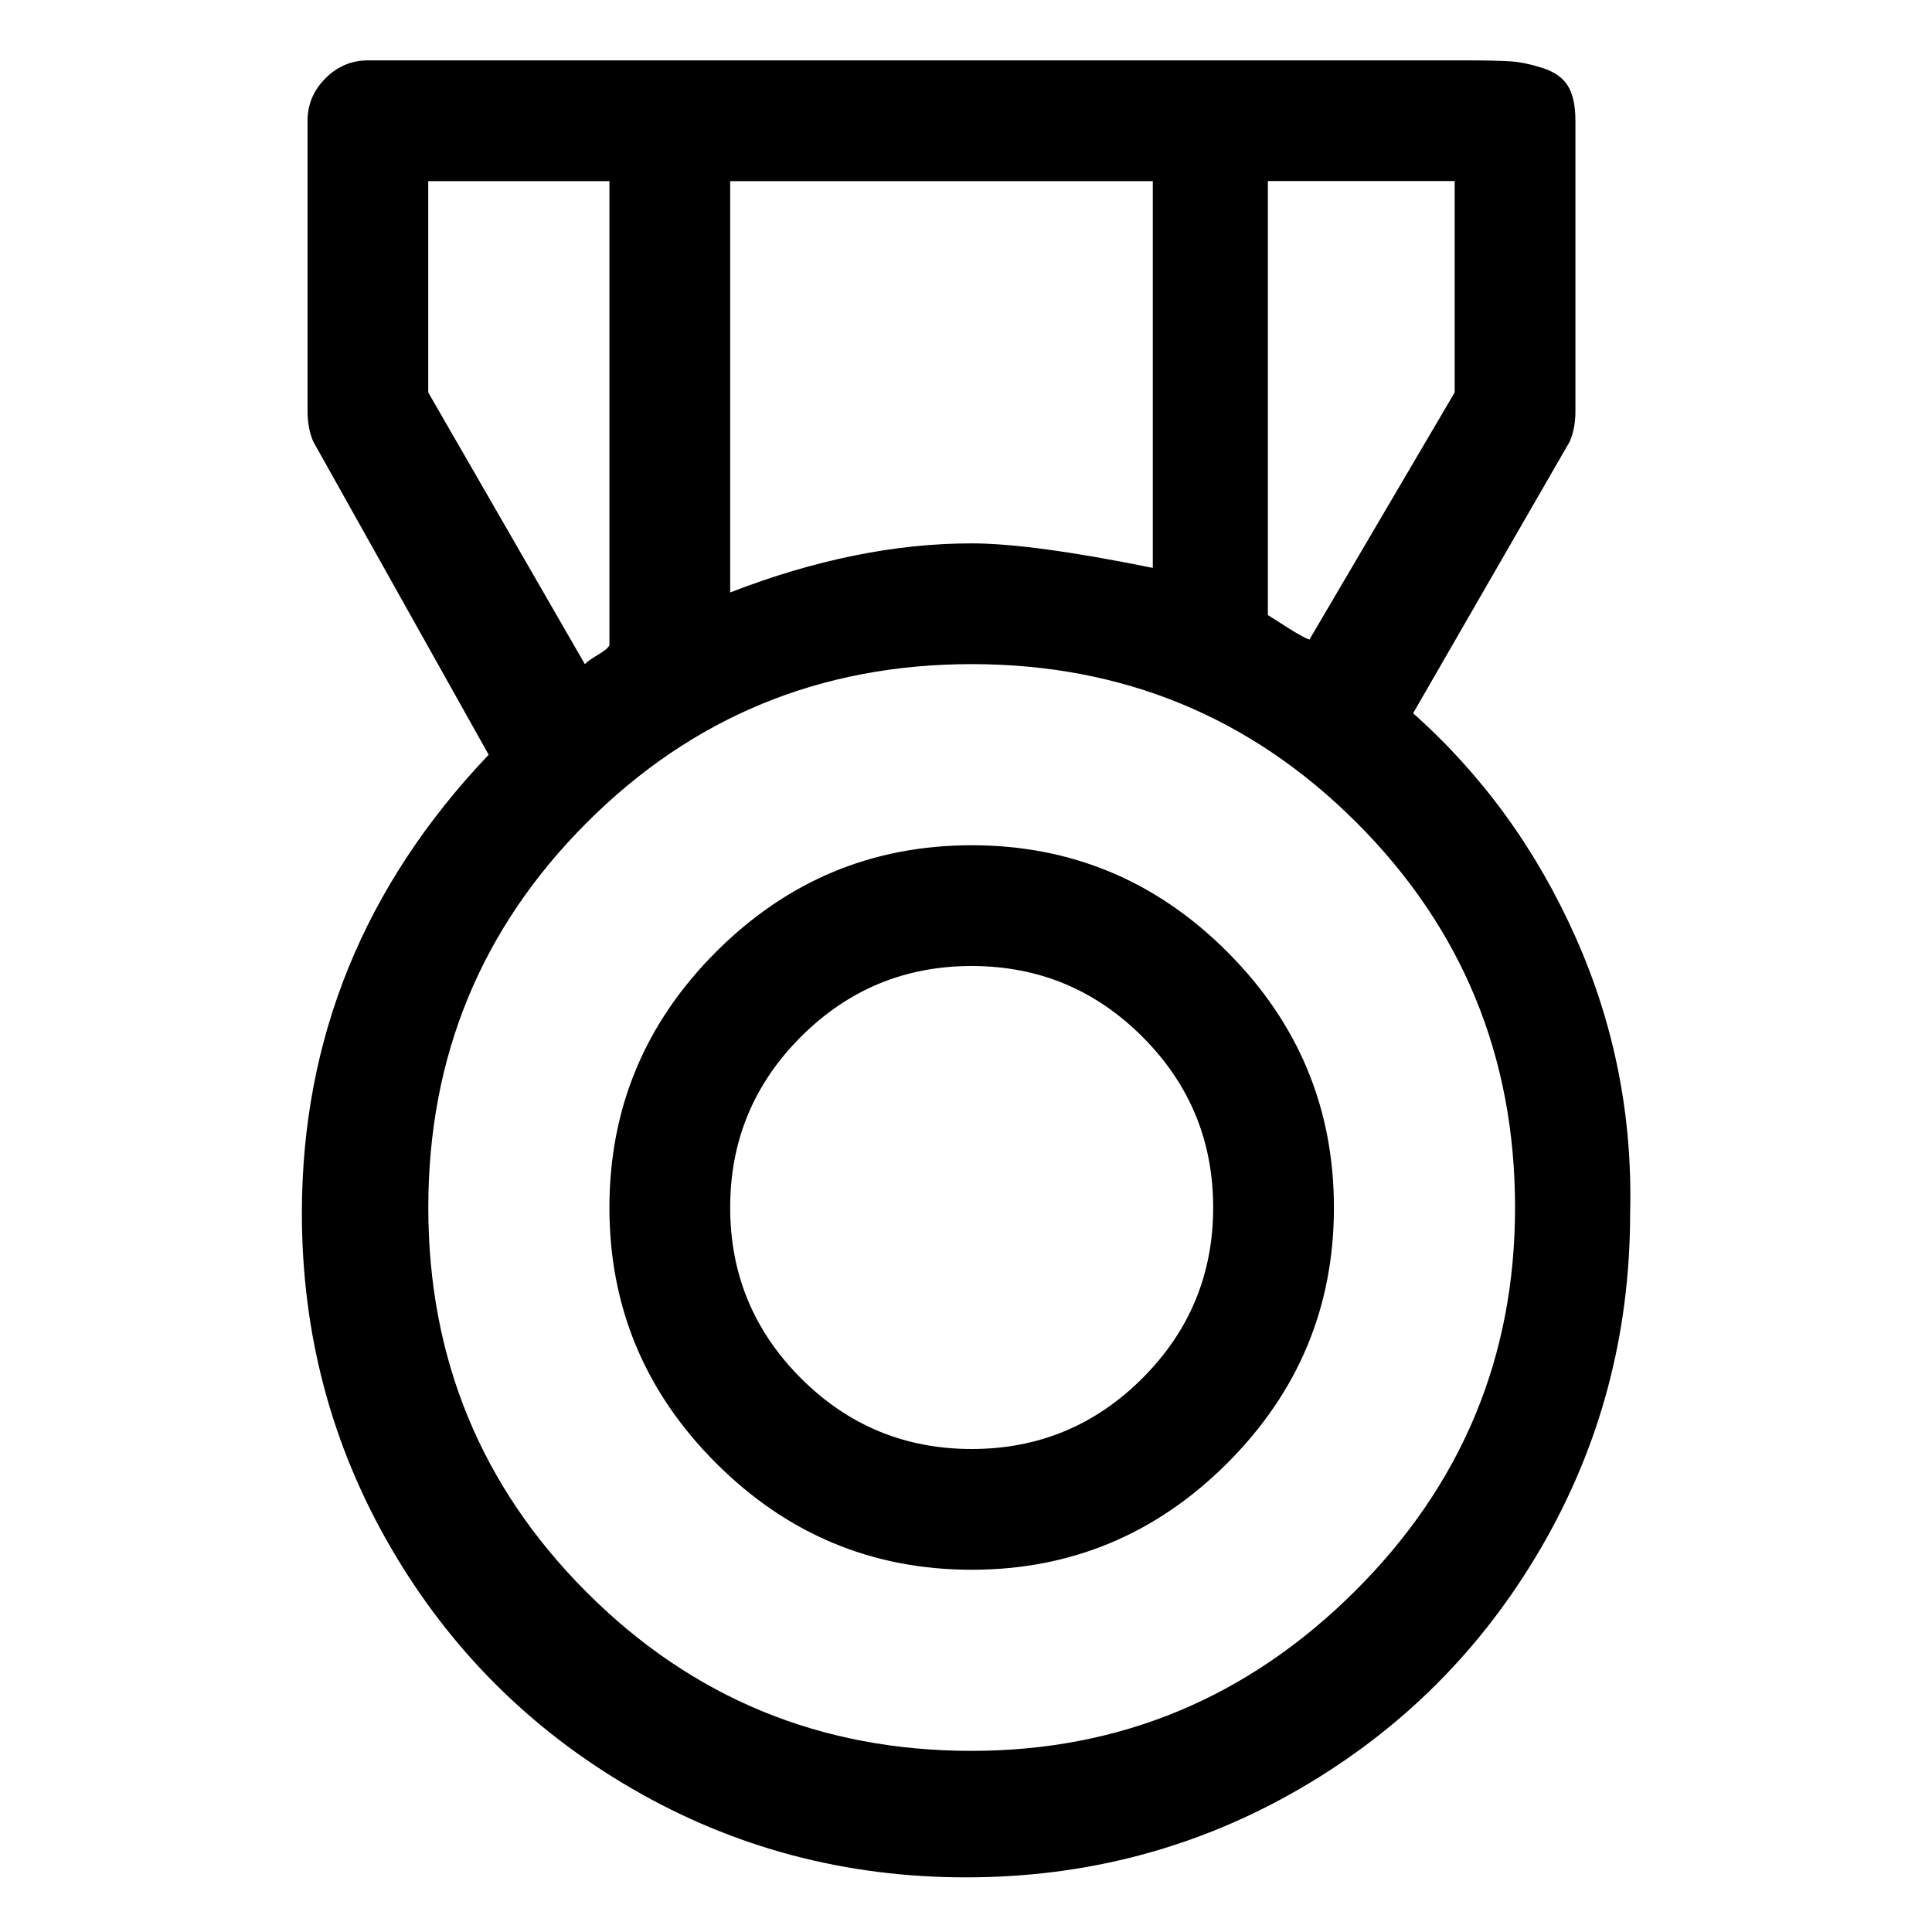 <!-- Generated by IcoMoon.io -->
<svg version="1.1" xmlns="http://www.w3.org/2000/svg" width="32" height="32" viewBox="0 0 32 32">
<title>medal</title>
<path d="M23.406 11.813l2.594-4.5q0.094-0.219 0.094-0.5v-4.813q0-0.375-0.125-0.578t-0.422-0.297-0.531-0.109-0.703-0.016h-18.219q-0.406 0-0.703 0.297t-0.297 0.703v4.813q0 0.281 0.094 0.5l2.906 5.188q-3.094 3.25-3.094 7.594 0 3 1.469 5.531t4 4 5.531 1.469 5.531-1.469 4-4 1.469-5.531q0.063-2.406-0.906-4.578t-2.688-3.703zM24.094 6.5l-2.406 4.094q-0.094-0.031-0.344-0.188t-0.344-0.219v-7.188h3.094v3.5zM16.094 9q-1.906 0-4 0.813v-6.813h7v6.406q-2-0.406-3-0.406zM7.094 3h3v7.688q-0.031 0.063-0.188 0.156t-0.219 0.156l-2.594-4.5v-3.5zM16.094 29q-3.75 0-6.375-2.625t-2.625-6.375 2.625-6.375 6.375-2.625 6.375 2.625 2.625 6.375q0 3.719-2.656 6.359t-6.344 2.641zM16.094 14q-2.469 0-4.234 1.766t-1.766 4.234 1.766 4.234 4.234 1.766 4.234-1.766 1.766-4.234-1.766-4.234-4.234-1.766zM16.094 24q-1.656 0-2.828-1.172t-1.172-2.828 1.172-2.828 2.828-1.172 2.828 1.172 1.172 2.828-1.172 2.828-2.828 1.172z"></path>
</svg>
